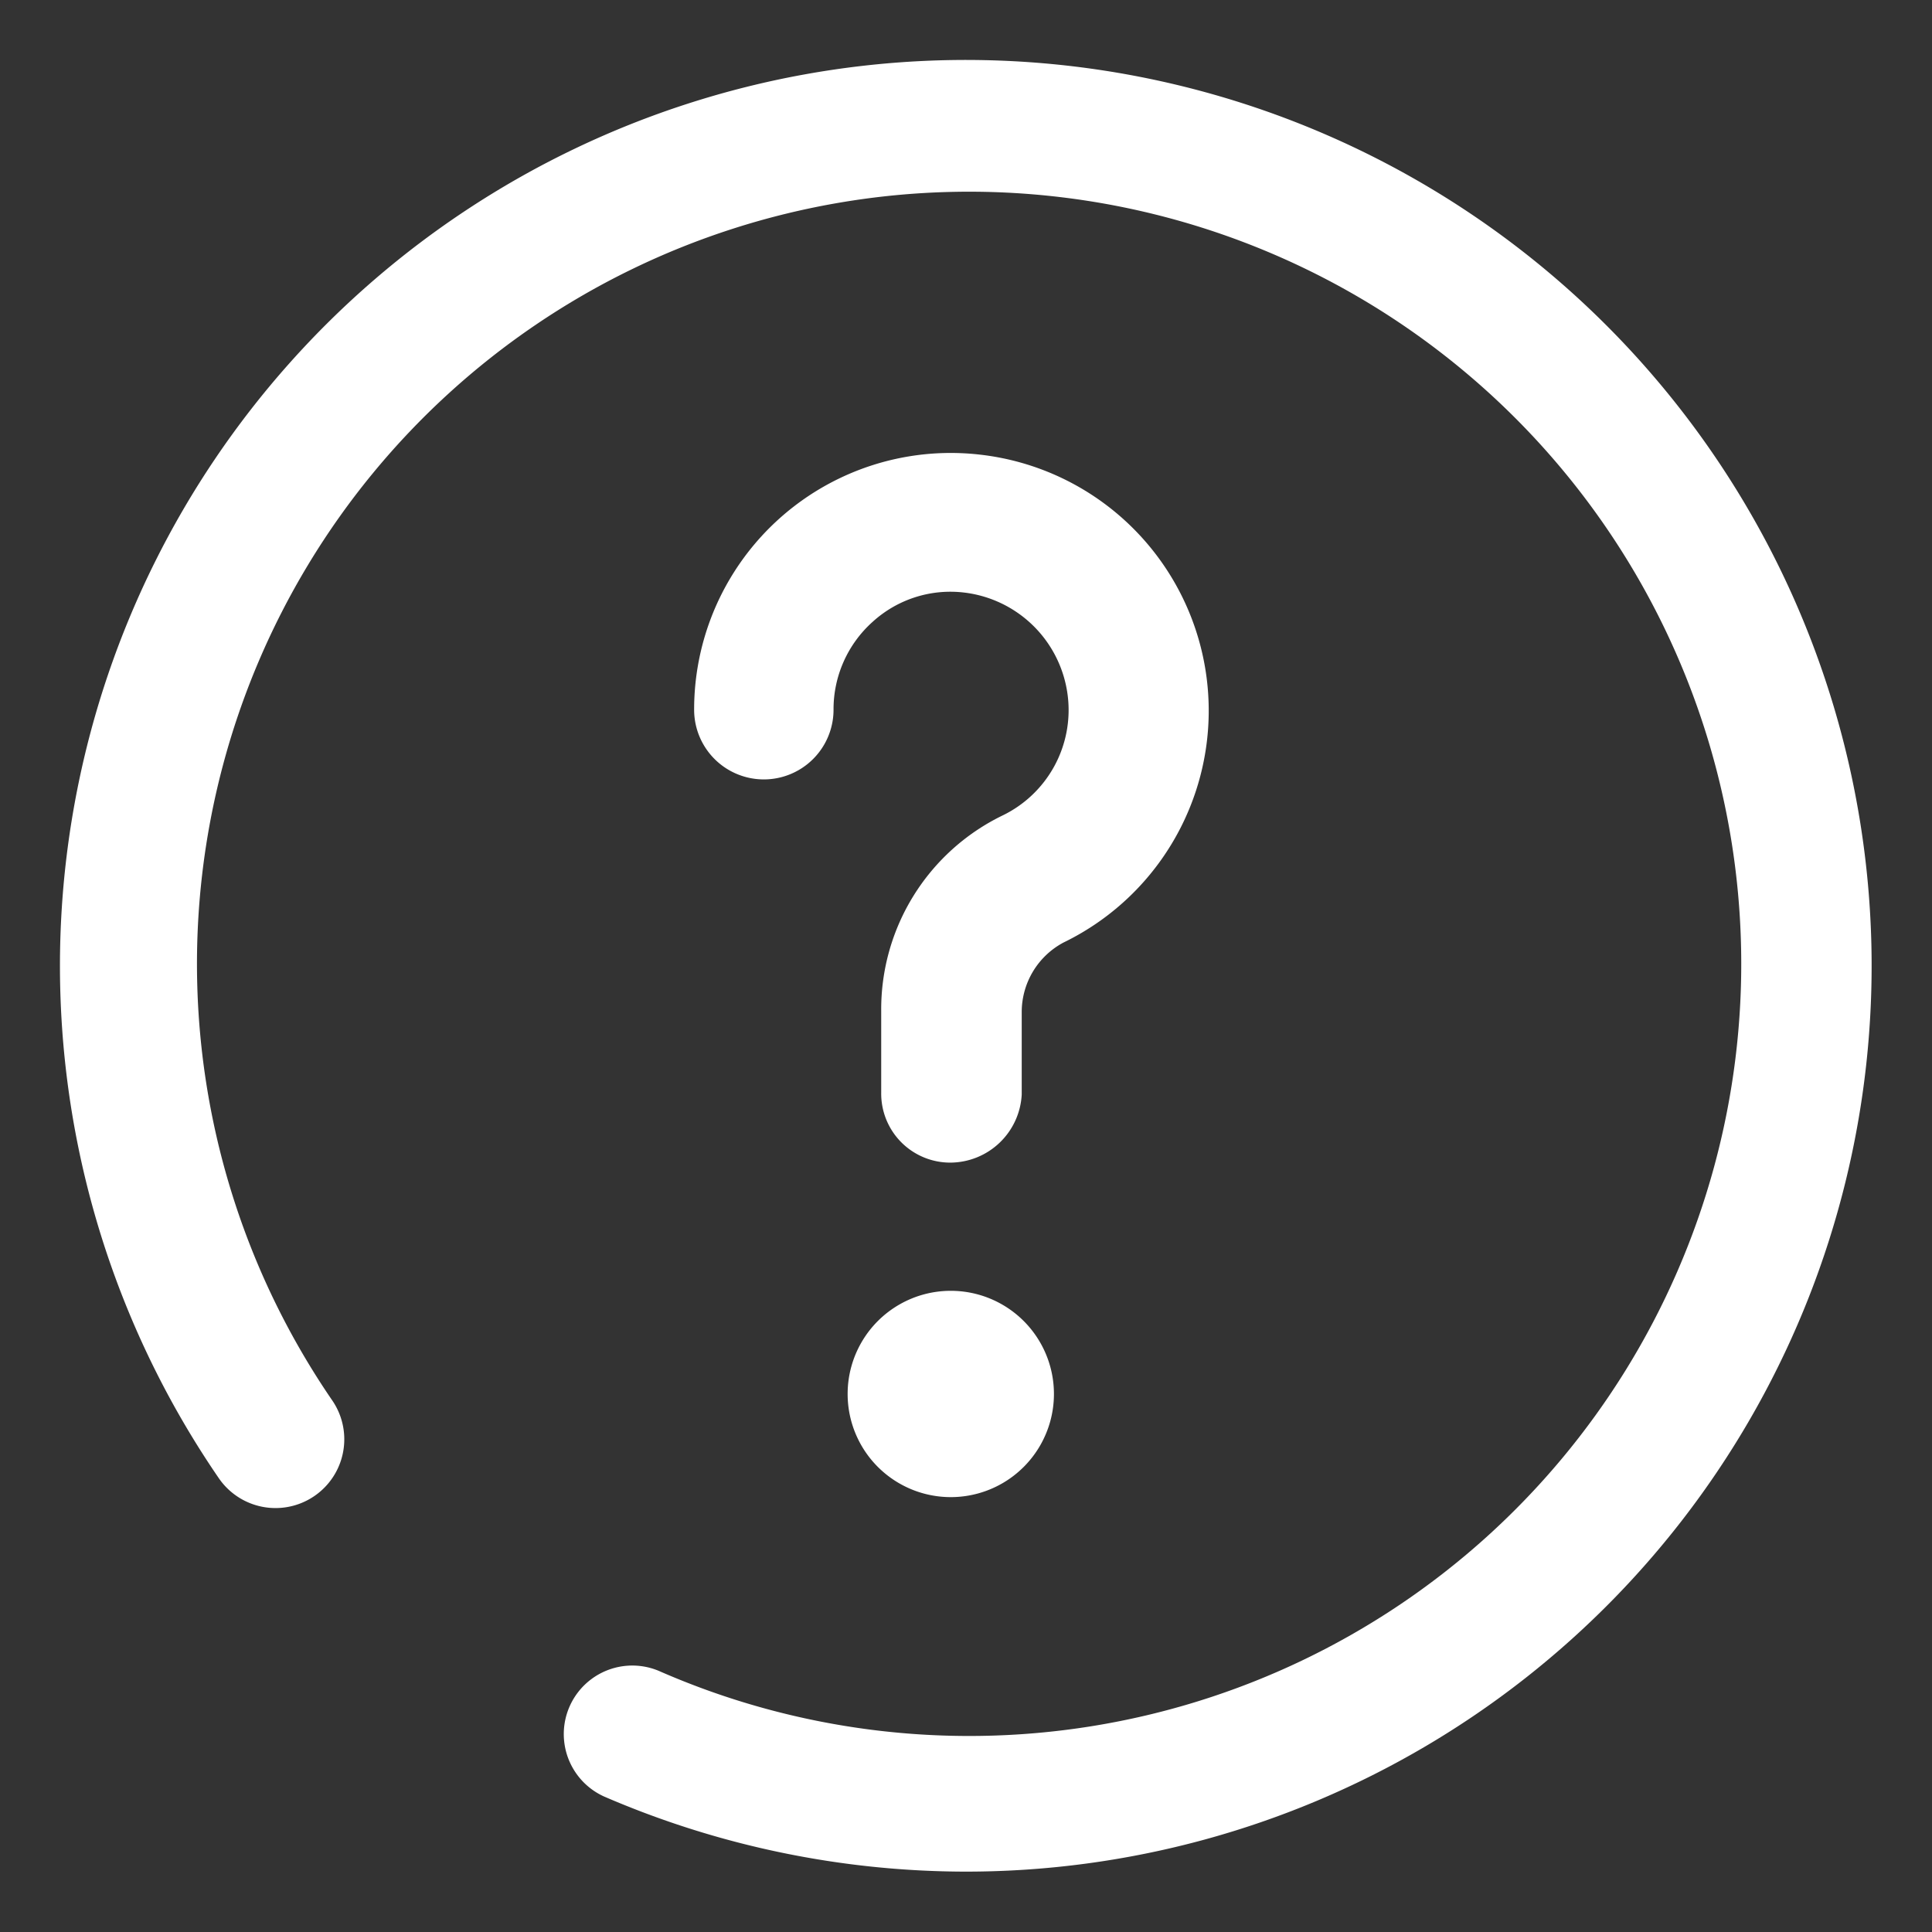 <?xml version="1.0" standalone="no"?><!DOCTYPE svg PUBLIC "-//W3C//DTD SVG 1.1//EN" "http://www.w3.org/Graphics/SVG/1.1/DTD/svg11.dtd"><svg t="1716272296972" class="icon" viewBox="0 0 1024 1024" version="1.1" xmlns="http://www.w3.org/2000/svg" p-id="4301" xmlns:xlink="http://www.w3.org/1999/xlink" width="80" height="80"><rect x="0" y="0" width="1024" height="1024" fill="#333333" stroke="none"/><path d="M504 616.208a36.576 36.576 0 0 1-36.944-36.944v-43.6a114.176 114.176 0 0 1 64.144-103.36 62.064 62.064 0 0 0 34.72-63.536 62.752 62.752 0 0 0-54.672-54.672 61.2 61.2 0 0 0-48.768 15.52A62.16 62.16 0 0 0 441.792 376.16a36.944 36.944 0 0 1-73.888 0A136 136 0 0 1 519.36 240.96a136.576 136.576 0 0 1 44.336 258.592 41.744 41.744 0 0 0-22.16 36.944v43.584A38.08 38.08 0 0 1 504 616.208z" fill="#ffffff" p-id="4302"></path><path d="M503.936 738.832m-54.672 0a54.672 54.672 0 1 0 109.344 0 54.672 54.672 0 1 0-109.344 0Z" fill="#ffffff" p-id="4303"></path><path d="M512 992a484.384 484.384 0 0 1-191.856-39.824 36.32 36.32 0 0 1 28.96-66.608 409.248 409.248 0 1 0-173.024-143.344 36.448 36.448 0 0 1-60.096 41.264A480.112 480.112 0 1 1 512 992z" fill="#ffffff" p-id="4304"></path></svg>